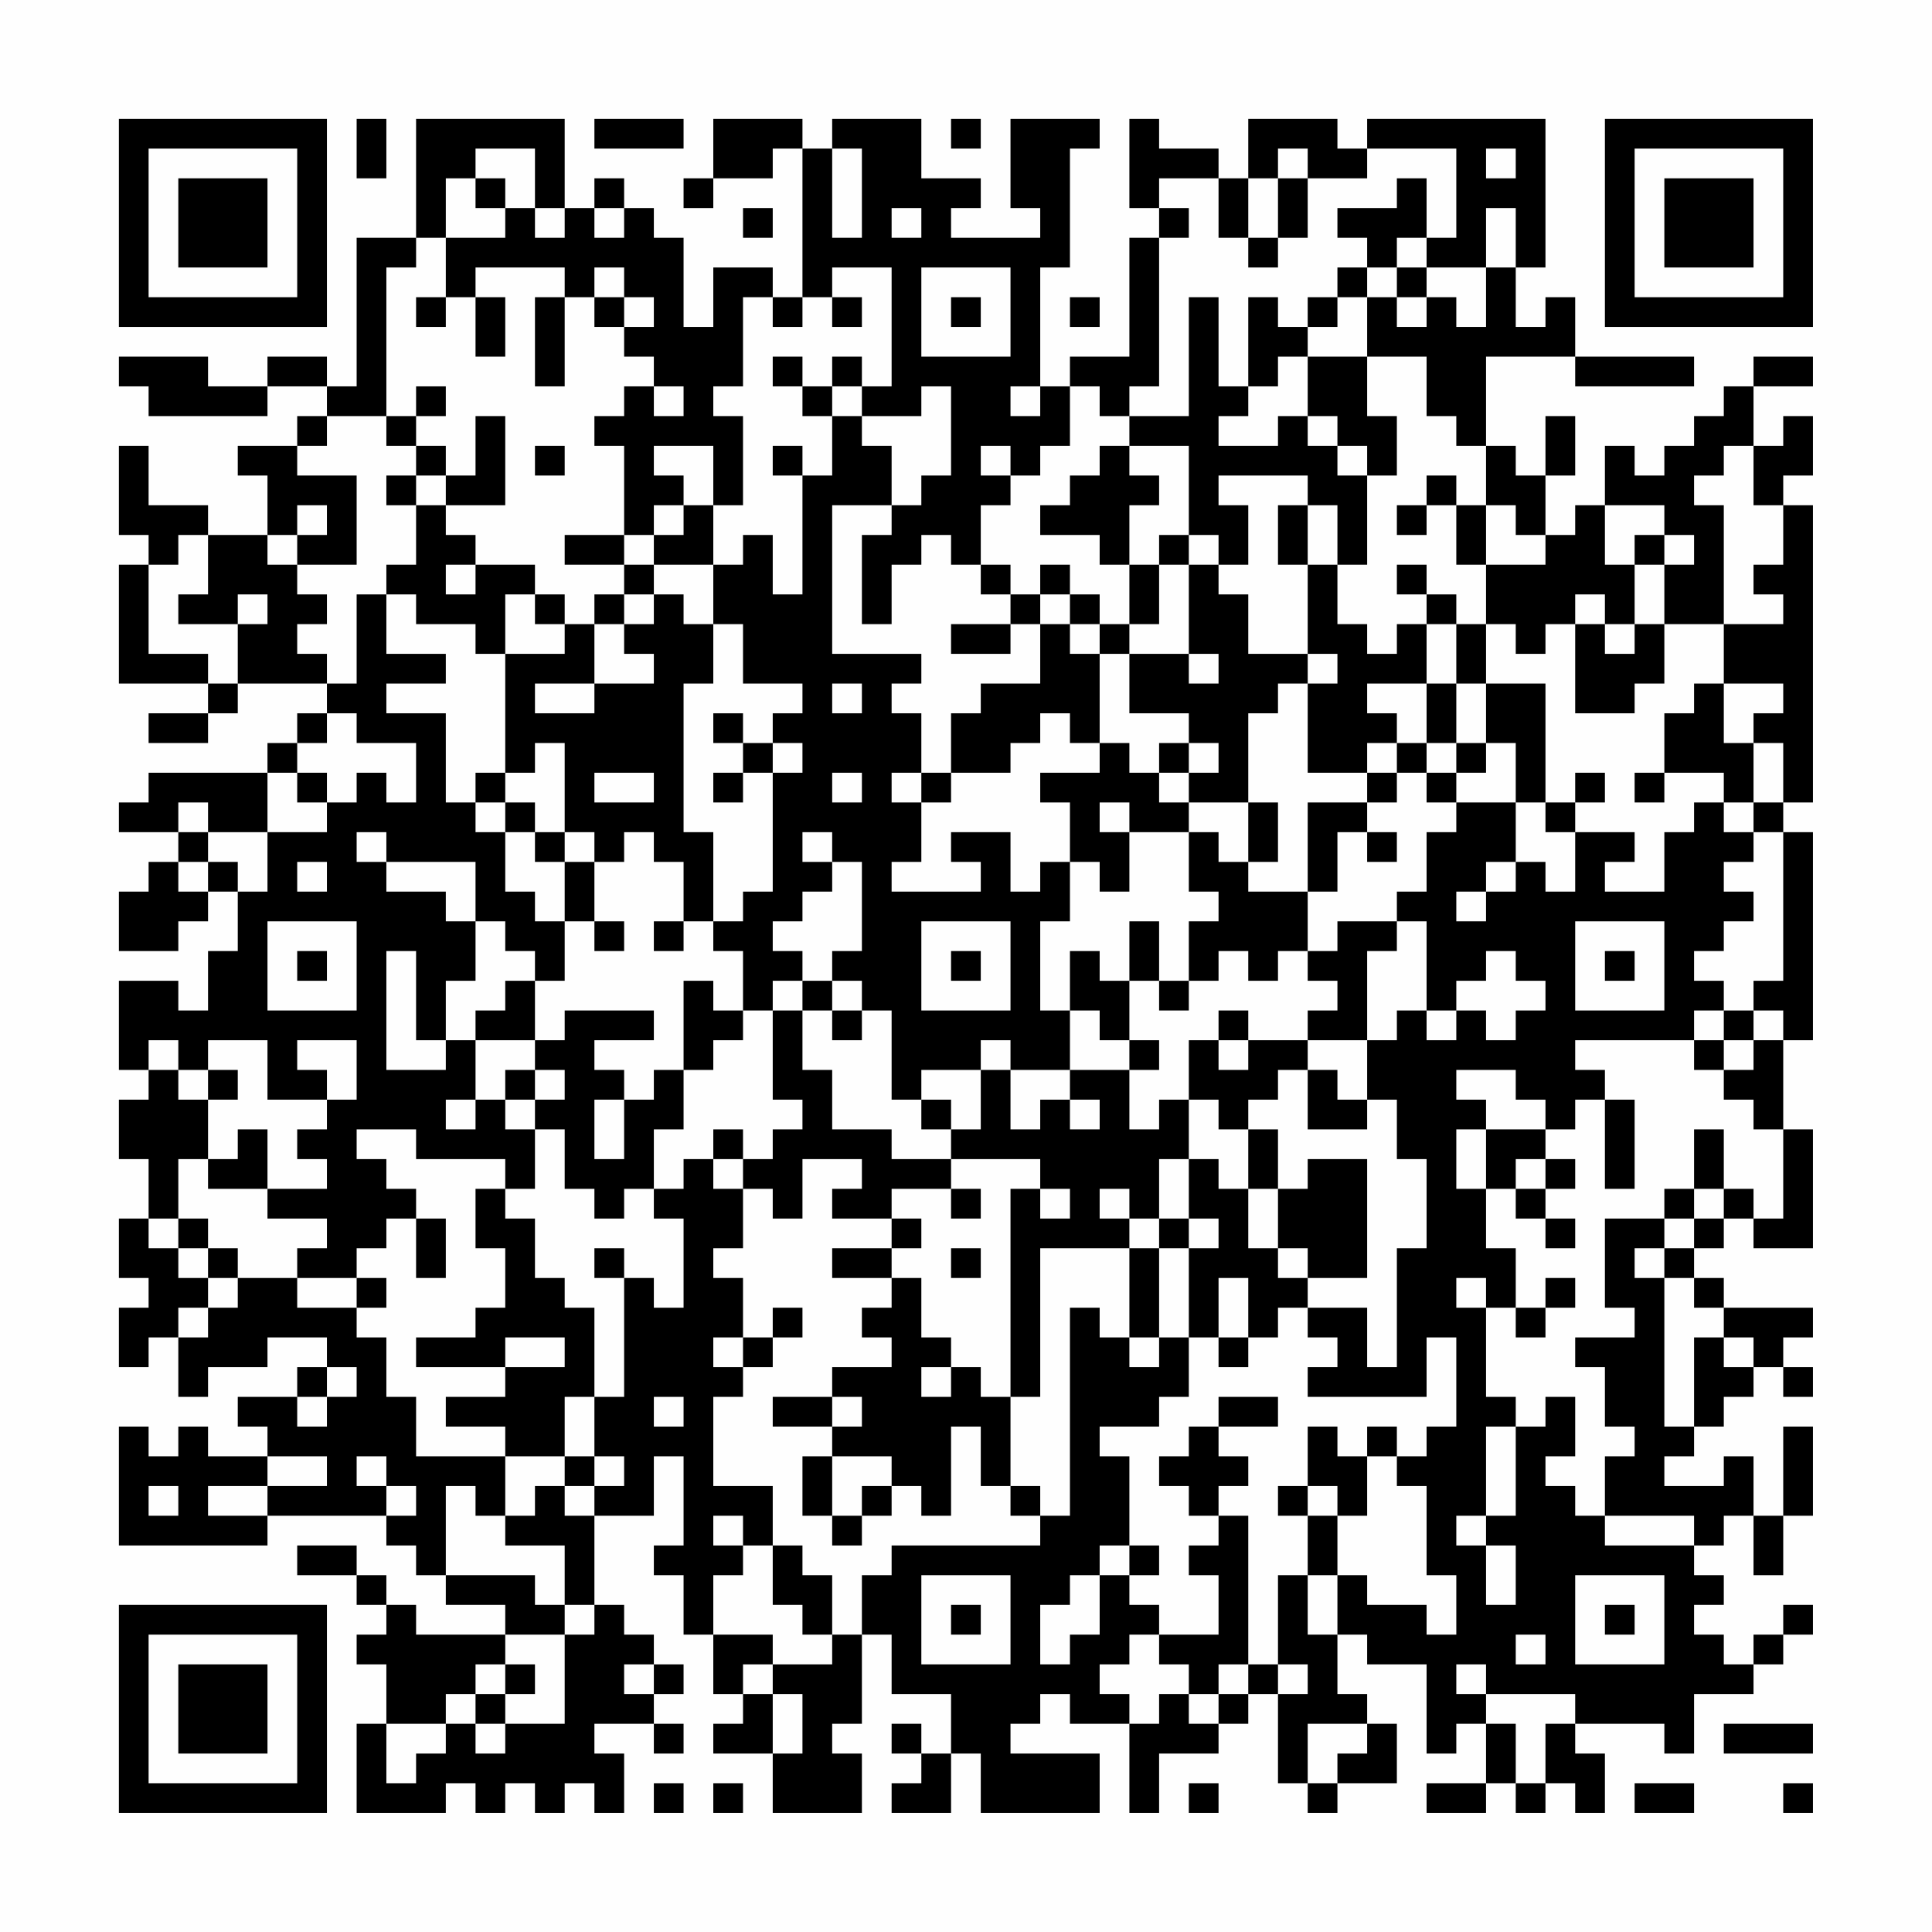 <?xml version="1.0" encoding="UTF-8"?>
<svg xmlns="http://www.w3.org/2000/svg" version="1.1" width="300" height="300" viewBox="0 0 300 300"><rect x="0" y="0" width="300" height="300" fill="#fefefe"/><g transform="scale(4.615)"><g transform="translate(4,4)"><path fill-rule="evenodd" d="M8 0L8 2L9 2L9 0ZM10 0L10 4L8 4L8 9L7 9L7 8L5 8L5 9L3 9L3 8L0 8L0 9L1 9L1 10L5 10L5 9L7 9L7 10L6 10L6 11L4 11L4 12L5 12L5 14L3 14L3 13L1 13L1 11L0 11L0 14L1 14L1 15L0 15L0 19L3 19L3 20L1 20L1 21L3 21L3 20L4 20L4 19L7 19L7 20L6 20L6 21L5 21L5 22L1 22L1 23L0 23L0 24L2 24L2 25L1 25L1 26L0 26L0 28L2 28L2 27L3 27L3 26L4 26L4 28L3 28L3 30L2 30L2 29L0 29L0 32L1 32L1 33L0 33L0 35L1 35L1 37L0 37L0 39L1 39L1 40L0 40L0 42L1 42L1 41L2 41L2 43L3 43L3 42L5 42L5 41L7 41L7 42L6 42L6 43L4 43L4 44L5 44L5 45L3 45L3 44L2 44L2 45L1 45L1 44L0 44L0 48L5 48L5 47L9 47L9 48L10 48L10 49L11 49L11 50L13 50L13 51L10 51L10 50L9 50L9 49L8 49L8 48L6 48L6 49L8 49L8 50L9 50L9 51L8 51L8 52L9 52L9 54L8 54L8 57L11 57L11 56L12 56L12 57L13 57L13 56L14 56L14 57L15 57L15 56L16 56L16 57L17 57L17 55L16 55L16 54L18 54L18 55L19 55L19 54L18 54L18 53L19 53L19 52L18 52L18 51L17 51L17 50L16 50L16 47L18 47L18 45L19 45L19 48L18 48L18 49L19 49L19 51L20 51L20 53L21 53L21 54L20 54L20 55L22 55L22 57L25 57L25 55L24 55L24 54L25 54L25 51L26 51L26 53L28 53L28 55L27 55L27 54L26 54L26 55L27 55L27 56L26 56L26 57L28 57L28 55L29 55L29 57L33 57L33 55L30 55L30 54L31 54L31 53L32 53L32 54L34 54L34 57L35 57L35 55L37 55L37 54L38 54L38 53L39 53L39 56L40 56L40 57L41 57L41 56L43 56L43 54L42 54L42 53L41 53L41 51L42 51L42 52L44 52L44 55L45 55L45 54L46 54L46 56L44 56L44 57L46 57L46 56L47 56L47 57L48 57L48 56L49 56L49 57L50 57L50 55L49 55L49 54L52 54L52 55L53 55L53 53L55 53L55 52L56 52L56 51L57 51L57 50L56 50L56 51L55 51L55 52L54 52L54 51L53 51L53 50L54 50L54 49L53 49L53 48L54 48L54 47L55 47L55 49L56 49L56 47L57 47L57 44L56 44L56 47L55 47L55 45L54 45L54 46L52 46L52 45L53 45L53 44L54 44L54 43L55 43L55 42L56 42L56 43L57 43L57 42L56 42L56 41L57 41L57 40L54 40L54 39L53 39L53 38L54 38L54 37L55 37L55 38L57 38L57 34L56 34L56 31L57 31L57 24L56 24L56 23L57 23L57 13L56 13L56 12L57 12L57 10L56 10L56 11L55 11L55 9L57 9L57 8L55 8L55 9L54 9L54 10L53 10L53 11L52 11L52 12L51 12L51 11L50 11L50 13L49 13L49 14L48 14L48 12L49 12L49 10L48 10L48 12L47 12L47 11L46 11L46 8L49 8L49 9L53 9L53 8L49 8L49 6L48 6L48 7L47 7L47 5L48 5L48 0L42 0L42 1L41 1L41 0L38 0L38 2L37 2L37 1L35 1L35 0L34 0L34 3L35 3L35 4L34 4L34 8L32 8L32 9L31 9L31 5L32 5L32 1L33 1L33 0L30 0L30 3L31 3L31 4L28 4L28 3L29 3L29 2L27 2L27 0L24 0L24 1L23 1L23 0L20 0L20 2L19 2L19 3L20 3L20 2L22 2L22 1L23 1L23 6L22 6L22 5L20 5L20 7L19 7L19 4L18 4L18 3L17 3L17 2L16 2L16 3L15 3L15 0ZM16 0L16 1L19 1L19 0ZM28 0L28 1L29 1L29 0ZM12 1L12 2L11 2L11 4L10 4L10 5L9 5L9 10L7 10L7 11L6 11L6 12L8 12L8 15L6 15L6 14L7 14L7 13L6 13L6 14L5 14L5 15L6 15L6 16L7 16L7 17L6 17L6 18L7 18L7 19L8 19L8 16L9 16L9 18L11 18L11 19L9 19L9 20L11 20L11 23L12 23L12 24L13 24L13 26L14 26L14 27L15 27L15 29L14 29L14 28L13 28L13 27L12 27L12 25L9 25L9 24L8 24L8 25L9 25L9 26L11 26L11 27L12 27L12 29L11 29L11 31L10 31L10 28L9 28L9 32L11 32L11 31L12 31L12 33L11 33L11 34L12 34L12 33L13 33L13 34L14 34L14 36L13 36L13 35L10 35L10 34L8 34L8 35L9 35L9 36L10 36L10 37L9 37L9 38L8 38L8 39L6 39L6 38L7 38L7 37L5 37L5 36L7 36L7 35L6 35L6 34L7 34L7 33L8 33L8 31L6 31L6 32L7 32L7 33L5 33L5 31L3 31L3 32L2 32L2 31L1 31L1 32L2 32L2 33L3 33L3 35L2 35L2 37L1 37L1 38L2 38L2 39L3 39L3 40L2 40L2 41L3 41L3 40L4 40L4 39L6 39L6 40L8 40L8 41L9 41L9 43L10 43L10 45L13 45L13 47L12 47L12 46L11 46L11 49L14 49L14 50L15 50L15 51L13 51L13 52L12 52L12 53L11 53L11 54L9 54L9 56L10 56L10 55L11 55L11 54L12 54L12 55L13 55L13 54L15 54L15 51L16 51L16 50L15 50L15 48L13 48L13 47L14 47L14 46L15 46L15 47L16 47L16 46L17 46L17 45L16 45L16 43L17 43L17 39L18 39L18 40L19 40L19 37L18 37L18 36L19 36L19 35L20 35L20 36L21 36L21 38L20 38L20 39L21 39L21 41L20 41L20 42L21 42L21 43L20 43L20 46L22 46L22 48L21 48L21 47L20 47L20 48L21 48L21 49L20 49L20 51L22 51L22 52L21 52L21 53L22 53L22 55L23 55L23 53L22 53L22 52L24 52L24 51L25 51L25 49L26 49L26 48L31 48L31 47L32 47L32 40L33 40L33 41L34 41L34 42L35 42L35 41L36 41L36 43L35 43L35 44L33 44L33 45L34 45L34 48L33 48L33 49L32 49L32 50L31 50L31 52L32 52L32 51L33 51L33 49L34 49L34 50L35 50L35 51L34 51L34 52L33 52L33 53L34 53L34 54L35 54L35 53L36 53L36 54L37 54L37 53L38 53L38 52L39 52L39 53L40 53L40 52L39 52L39 49L40 49L40 51L41 51L41 49L42 49L42 50L44 50L44 51L45 51L45 49L44 49L44 46L43 46L43 45L44 45L44 44L45 44L45 41L44 41L44 43L40 43L40 42L41 42L41 41L40 41L40 40L42 40L42 42L43 42L43 38L44 38L44 35L43 35L43 33L42 33L42 31L43 31L43 30L44 30L44 31L45 31L45 30L46 30L46 31L47 31L47 30L48 30L48 29L47 29L47 28L46 28L46 29L45 29L45 30L44 30L44 27L43 27L43 26L44 26L44 24L45 24L45 23L47 23L47 25L46 25L46 26L45 26L45 27L46 27L46 26L47 26L47 25L48 25L48 26L49 26L49 24L51 24L51 25L50 25L50 26L52 26L52 24L53 24L53 23L54 23L54 24L55 24L55 25L54 25L54 26L55 26L55 27L54 27L54 28L53 28L53 29L54 29L54 30L53 30L53 31L49 31L49 32L50 32L50 33L49 33L49 34L48 34L48 33L47 33L47 32L45 32L45 33L46 33L46 34L45 34L45 36L46 36L46 38L47 38L47 40L46 40L46 39L45 39L45 40L46 40L46 43L47 43L47 44L46 44L46 47L45 47L45 48L46 48L46 50L47 50L47 48L46 48L46 47L47 47L47 44L48 44L48 43L49 43L49 45L48 45L48 46L49 46L49 47L50 47L50 48L53 48L53 47L50 47L50 45L51 45L51 44L50 44L50 42L49 42L49 41L51 41L51 40L50 40L50 37L52 37L52 38L51 38L51 39L52 39L52 44L53 44L53 41L54 41L54 42L55 42L55 41L54 41L54 40L53 40L53 39L52 39L52 38L53 38L53 37L54 37L54 36L55 36L55 37L56 37L56 34L55 34L55 33L54 33L54 32L55 32L55 31L56 31L56 30L55 30L55 29L56 29L56 24L55 24L55 23L56 23L56 21L55 21L55 20L56 20L56 19L54 19L54 17L56 17L56 16L55 16L55 15L56 15L56 13L55 13L55 11L54 11L54 12L53 12L53 13L54 13L54 17L52 17L52 15L53 15L53 14L52 14L52 13L50 13L50 15L51 15L51 17L50 17L50 16L49 16L49 17L48 17L48 18L47 18L47 17L46 17L46 15L48 15L48 14L47 14L47 13L46 13L46 11L45 11L45 10L44 10L44 8L42 8L42 6L43 6L43 7L44 7L44 6L45 6L45 7L46 7L46 5L47 5L47 3L46 3L46 5L44 5L44 4L45 4L45 1L42 1L42 2L40 2L40 1L39 1L39 2L38 2L38 4L37 4L37 2L35 2L35 3L36 3L36 4L35 4L35 9L34 9L34 10L33 10L33 9L32 9L32 11L31 11L31 12L30 12L30 11L29 11L29 12L30 12L30 13L29 13L29 15L28 15L28 14L27 14L27 15L26 15L26 17L25 17L25 14L26 14L26 13L27 13L27 12L28 12L28 9L27 9L27 10L25 10L25 9L26 9L26 5L24 5L24 6L23 6L23 7L22 7L22 6L21 6L21 9L20 9L20 10L21 10L21 13L20 13L20 11L18 11L18 12L19 12L19 13L18 13L18 14L17 14L17 11L16 11L16 10L17 10L17 9L18 9L18 10L19 10L19 9L18 9L18 8L17 8L17 7L18 7L18 6L17 6L17 5L16 5L16 6L15 6L15 5L12 5L12 6L11 6L11 4L13 4L13 3L14 3L14 4L15 4L15 3L14 3L14 1ZM24 1L24 4L25 4L25 1ZM46 1L46 2L47 2L47 1ZM12 2L12 3L13 3L13 2ZM39 2L39 4L38 4L38 5L39 5L39 4L40 4L40 2ZM43 2L43 3L41 3L41 4L42 4L42 5L41 5L41 6L40 6L40 7L39 7L39 6L38 6L38 9L37 9L37 6L36 6L36 10L34 10L34 11L33 11L33 12L32 12L32 13L31 13L31 14L33 14L33 15L34 15L34 17L33 17L33 16L32 16L32 15L31 15L31 16L30 16L30 15L29 15L29 16L30 16L30 17L28 17L28 18L30 18L30 17L31 17L31 19L29 19L29 20L28 20L28 22L27 22L27 20L26 20L26 19L27 19L27 18L24 18L24 13L26 13L26 11L25 11L25 10L24 10L24 9L25 9L25 8L24 8L24 9L23 9L23 8L22 8L22 9L23 9L23 10L24 10L24 12L23 12L23 11L22 11L22 12L23 12L23 16L22 16L22 14L21 14L21 15L20 15L20 13L19 13L19 14L18 14L18 15L17 15L17 14L15 14L15 15L17 15L17 16L16 16L16 17L15 17L15 16L14 16L14 15L12 15L12 14L11 14L11 13L13 13L13 10L12 10L12 12L11 12L11 11L10 11L10 10L11 10L11 9L10 9L10 10L9 10L9 11L10 11L10 12L9 12L9 13L10 13L10 15L9 15L9 16L10 16L10 17L12 17L12 18L13 18L13 22L12 22L12 23L13 23L13 24L14 24L14 25L15 25L15 27L16 27L16 28L17 28L17 27L16 27L16 25L17 25L17 24L18 24L18 25L19 25L19 27L18 27L18 28L19 28L19 27L20 27L20 28L21 28L21 30L20 30L20 29L19 29L19 32L18 32L18 33L17 33L17 32L16 32L16 31L18 31L18 30L15 30L15 31L14 31L14 29L13 29L13 30L12 30L12 31L14 31L14 32L13 32L13 33L14 33L14 34L15 34L15 36L16 36L16 37L17 37L17 36L18 36L18 34L19 34L19 32L20 32L20 31L21 31L21 30L22 30L22 33L23 33L23 34L22 34L22 35L21 35L21 34L20 34L20 35L21 35L21 36L22 36L22 37L23 37L23 35L25 35L25 36L24 36L24 37L26 37L26 38L24 38L24 39L26 39L26 40L25 40L25 41L26 41L26 42L24 42L24 43L22 43L22 44L24 44L24 45L23 45L23 47L24 47L24 48L25 48L25 47L26 47L26 46L27 46L27 47L28 47L28 44L29 44L29 46L30 46L30 47L31 47L31 46L30 46L30 43L31 43L31 38L34 38L34 41L35 41L35 38L36 38L36 41L37 41L37 42L38 42L38 41L39 41L39 40L40 40L40 39L42 39L42 35L40 35L40 36L39 36L39 34L38 34L38 33L39 33L39 32L40 32L40 34L42 34L42 33L41 33L41 32L40 32L40 31L42 31L42 28L43 28L43 27L41 27L41 28L40 28L40 26L41 26L41 24L42 24L42 25L43 25L43 24L42 24L42 23L43 23L43 22L44 22L44 23L45 23L45 22L46 22L46 21L47 21L47 23L48 23L48 24L49 24L49 23L50 23L50 22L49 22L49 23L48 23L48 19L46 19L46 17L45 17L45 16L44 16L44 15L43 15L43 16L44 16L44 17L43 17L43 18L42 18L42 17L41 17L41 15L42 15L42 12L43 12L43 10L42 10L42 8L40 8L40 7L41 7L41 6L42 6L42 5L43 5L43 6L44 6L44 5L43 5L43 4L44 4L44 2ZM16 3L16 4L17 4L17 3ZM21 3L21 4L22 4L22 3ZM26 3L26 4L27 4L27 3ZM27 5L27 8L30 8L30 5ZM10 6L10 7L11 7L11 6ZM12 6L12 8L13 8L13 6ZM14 6L14 9L15 9L15 6ZM16 6L16 7L17 7L17 6ZM24 6L24 7L25 7L25 6ZM28 6L28 7L29 7L29 6ZM32 6L32 7L33 7L33 6ZM39 8L39 9L38 9L38 10L37 10L37 11L39 11L39 10L40 10L40 11L41 11L41 12L42 12L42 11L41 11L41 10L40 10L40 8ZM30 9L30 10L31 10L31 9ZM14 11L14 12L15 12L15 11ZM34 11L34 12L35 12L35 13L34 13L34 15L35 15L35 17L34 17L34 18L33 18L33 17L32 17L32 16L31 16L31 17L32 17L32 18L33 18L33 21L32 21L32 20L31 20L31 21L30 21L30 22L28 22L28 23L27 23L27 22L26 22L26 23L27 23L27 25L26 25L26 26L29 26L29 25L28 25L28 24L30 24L30 26L31 26L31 25L32 25L32 27L31 27L31 30L32 30L32 32L30 32L30 31L29 31L29 32L27 32L27 33L26 33L26 30L25 30L25 29L24 29L24 28L25 28L25 25L24 25L24 24L23 24L23 25L24 25L24 26L23 26L23 27L22 27L22 28L23 28L23 29L22 29L22 30L23 30L23 32L24 32L24 34L26 34L26 35L28 35L28 36L26 36L26 37L27 37L27 38L26 38L26 39L27 39L27 41L28 41L28 42L27 42L27 43L28 43L28 42L29 42L29 43L30 43L30 36L31 36L31 37L32 37L32 36L31 36L31 35L28 35L28 34L29 34L29 32L30 32L30 34L31 34L31 33L32 33L32 34L33 34L33 33L32 33L32 32L34 32L34 34L35 34L35 33L36 33L36 35L35 35L35 37L34 37L34 36L33 36L33 37L34 37L34 38L35 38L35 37L36 37L36 38L37 38L37 37L36 37L36 35L37 35L37 36L38 36L38 38L39 38L39 39L40 39L40 38L39 38L39 36L38 36L38 34L37 34L37 33L36 33L36 31L37 31L37 32L38 32L38 31L40 31L40 30L41 30L41 29L40 29L40 28L39 28L39 29L38 29L38 28L37 28L37 29L36 29L36 27L37 27L37 26L36 26L36 24L37 24L37 25L38 25L38 26L40 26L40 23L42 23L42 22L43 22L43 21L44 21L44 22L45 22L45 21L46 21L46 19L45 19L45 17L44 17L44 19L42 19L42 20L43 20L43 21L42 21L42 22L40 22L40 19L41 19L41 18L40 18L40 15L41 15L41 13L40 13L40 12L37 12L37 13L38 13L38 15L37 15L37 14L36 14L36 11ZM10 12L10 13L11 13L11 12ZM44 12L44 13L43 13L43 14L44 14L44 13L45 13L45 15L46 15L46 13L45 13L45 12ZM39 13L39 15L40 15L40 13ZM2 14L2 15L1 15L1 18L3 18L3 19L4 19L4 17L5 17L5 16L4 16L4 17L2 17L2 16L3 16L3 14ZM35 14L35 15L36 15L36 18L34 18L34 20L36 20L36 21L35 21L35 22L34 22L34 21L33 21L33 22L31 22L31 23L32 23L32 25L33 25L33 26L34 26L34 24L36 24L36 23L38 23L38 25L39 25L39 23L38 23L38 20L39 20L39 19L40 19L40 18L38 18L38 16L37 16L37 15L36 15L36 14ZM51 14L51 15L52 15L52 14ZM11 15L11 16L12 16L12 15ZM18 15L18 16L17 16L17 17L16 17L16 19L14 19L14 20L16 20L16 19L18 19L18 18L17 18L17 17L18 17L18 16L19 16L19 17L20 17L20 19L19 19L19 24L20 24L20 27L21 27L21 26L22 26L22 22L23 22L23 21L22 21L22 20L23 20L23 19L21 19L21 17L20 17L20 15ZM13 16L13 18L15 18L15 17L14 17L14 16ZM49 17L49 20L51 20L51 19L52 19L52 17L51 17L51 18L50 18L50 17ZM36 18L36 19L37 19L37 18ZM24 19L24 20L25 20L25 19ZM44 19L44 21L45 21L45 19ZM53 19L53 20L52 20L52 22L51 22L51 23L52 23L52 22L54 22L54 23L55 23L55 21L54 21L54 19ZM7 20L7 21L6 21L6 22L5 22L5 24L3 24L3 23L2 23L2 24L3 24L3 25L2 25L2 26L3 26L3 25L4 25L4 26L5 26L5 24L7 24L7 23L8 23L8 22L9 22L9 23L10 23L10 21L8 21L8 20ZM20 20L20 21L21 21L21 22L20 22L20 23L21 23L21 22L22 22L22 21L21 21L21 20ZM14 21L14 22L13 22L13 23L14 23L14 24L15 24L15 25L16 25L16 24L15 24L15 21ZM36 21L36 22L35 22L35 23L36 23L36 22L37 22L37 21ZM6 22L6 23L7 23L7 22ZM16 22L16 23L18 23L18 22ZM24 22L24 23L25 23L25 22ZM33 23L33 24L34 24L34 23ZM6 25L6 26L7 26L7 25ZM5 27L5 30L8 30L8 27ZM27 27L27 30L30 30L30 27ZM34 27L34 29L33 29L33 28L32 28L32 30L33 30L33 31L34 31L34 32L35 32L35 31L34 31L34 29L35 29L35 30L36 30L36 29L35 29L35 27ZM49 27L49 30L52 30L52 27ZM6 28L6 29L7 29L7 28ZM28 28L28 29L29 29L29 28ZM50 28L50 29L51 29L51 28ZM23 29L23 30L24 30L24 31L25 31L25 30L24 30L24 29ZM37 30L37 31L38 31L38 30ZM54 30L54 31L53 31L53 32L54 32L54 31L55 31L55 30ZM3 32L3 33L4 33L4 32ZM14 32L14 33L15 33L15 32ZM16 33L16 35L17 35L17 33ZM27 33L27 34L28 34L28 33ZM50 33L50 36L51 36L51 33ZM4 34L4 35L3 35L3 36L5 36L5 34ZM46 34L46 36L47 36L47 37L48 37L48 38L49 38L49 37L48 37L48 36L49 36L49 35L48 35L48 34ZM53 34L53 36L52 36L52 37L53 37L53 36L54 36L54 34ZM47 35L47 36L48 36L48 35ZM12 36L12 38L13 38L13 40L12 40L12 41L10 41L10 42L13 42L13 43L11 43L11 44L13 44L13 45L15 45L15 46L16 46L16 45L15 45L15 43L16 43L16 40L15 40L15 39L14 39L14 37L13 37L13 36ZM28 36L28 37L29 37L29 36ZM2 37L2 38L3 38L3 39L4 39L4 38L3 38L3 37ZM10 37L10 39L11 39L11 37ZM16 38L16 39L17 39L17 38ZM28 38L28 39L29 39L29 38ZM8 39L8 40L9 40L9 39ZM37 39L37 41L38 41L38 39ZM48 39L48 40L47 40L47 41L48 41L48 40L49 40L49 39ZM22 40L22 41L21 41L21 42L22 42L22 41L23 41L23 40ZM13 41L13 42L15 42L15 41ZM7 42L7 43L6 43L6 44L7 44L7 43L8 43L8 42ZM18 43L18 44L19 44L19 43ZM24 43L24 44L25 44L25 43ZM37 43L37 44L36 44L36 45L35 45L35 46L36 46L36 47L37 47L37 48L36 48L36 49L37 49L37 51L35 51L35 52L36 52L36 53L37 53L37 52L38 52L38 47L37 47L37 46L38 46L38 45L37 45L37 44L39 44L39 43ZM40 44L40 46L39 46L39 47L40 47L40 49L41 49L41 47L42 47L42 45L43 45L43 44L42 44L42 45L41 45L41 44ZM5 45L5 46L3 46L3 47L5 47L5 46L7 46L7 45ZM8 45L8 46L9 46L9 47L10 47L10 46L9 46L9 45ZM24 45L24 47L25 47L25 46L26 46L26 45ZM1 46L1 47L2 47L2 46ZM40 46L40 47L41 47L41 46ZM22 48L22 50L23 50L23 51L24 51L24 49L23 49L23 48ZM34 48L34 49L35 49L35 48ZM27 49L27 52L30 52L30 49ZM49 49L49 52L52 52L52 49ZM28 50L28 51L29 51L29 50ZM50 50L50 51L51 51L51 50ZM47 51L47 52L48 52L48 51ZM13 52L13 53L12 53L12 54L13 54L13 53L14 53L14 52ZM17 52L17 53L18 53L18 52ZM45 52L45 53L46 53L46 54L47 54L47 56L48 56L48 54L49 54L49 53L46 53L46 52ZM40 54L40 56L41 56L41 55L42 55L42 54ZM54 54L54 55L57 55L57 54ZM18 56L18 57L19 57L19 56ZM20 56L20 57L21 57L21 56ZM36 56L36 57L37 57L37 56ZM51 56L51 57L53 57L53 56ZM56 56L56 57L57 57L57 56ZM0 0L0 7L7 7L7 0ZM1 1L1 6L6 6L6 1ZM2 2L2 5L5 5L5 2ZM50 0L50 7L57 7L57 0ZM51 1L51 6L56 6L56 1ZM52 2L52 5L55 5L55 2ZM0 50L0 57L7 57L7 50ZM1 51L1 56L6 56L6 51ZM2 52L2 55L5 55L5 52Z" fill="#000000"/></g></g></svg>
